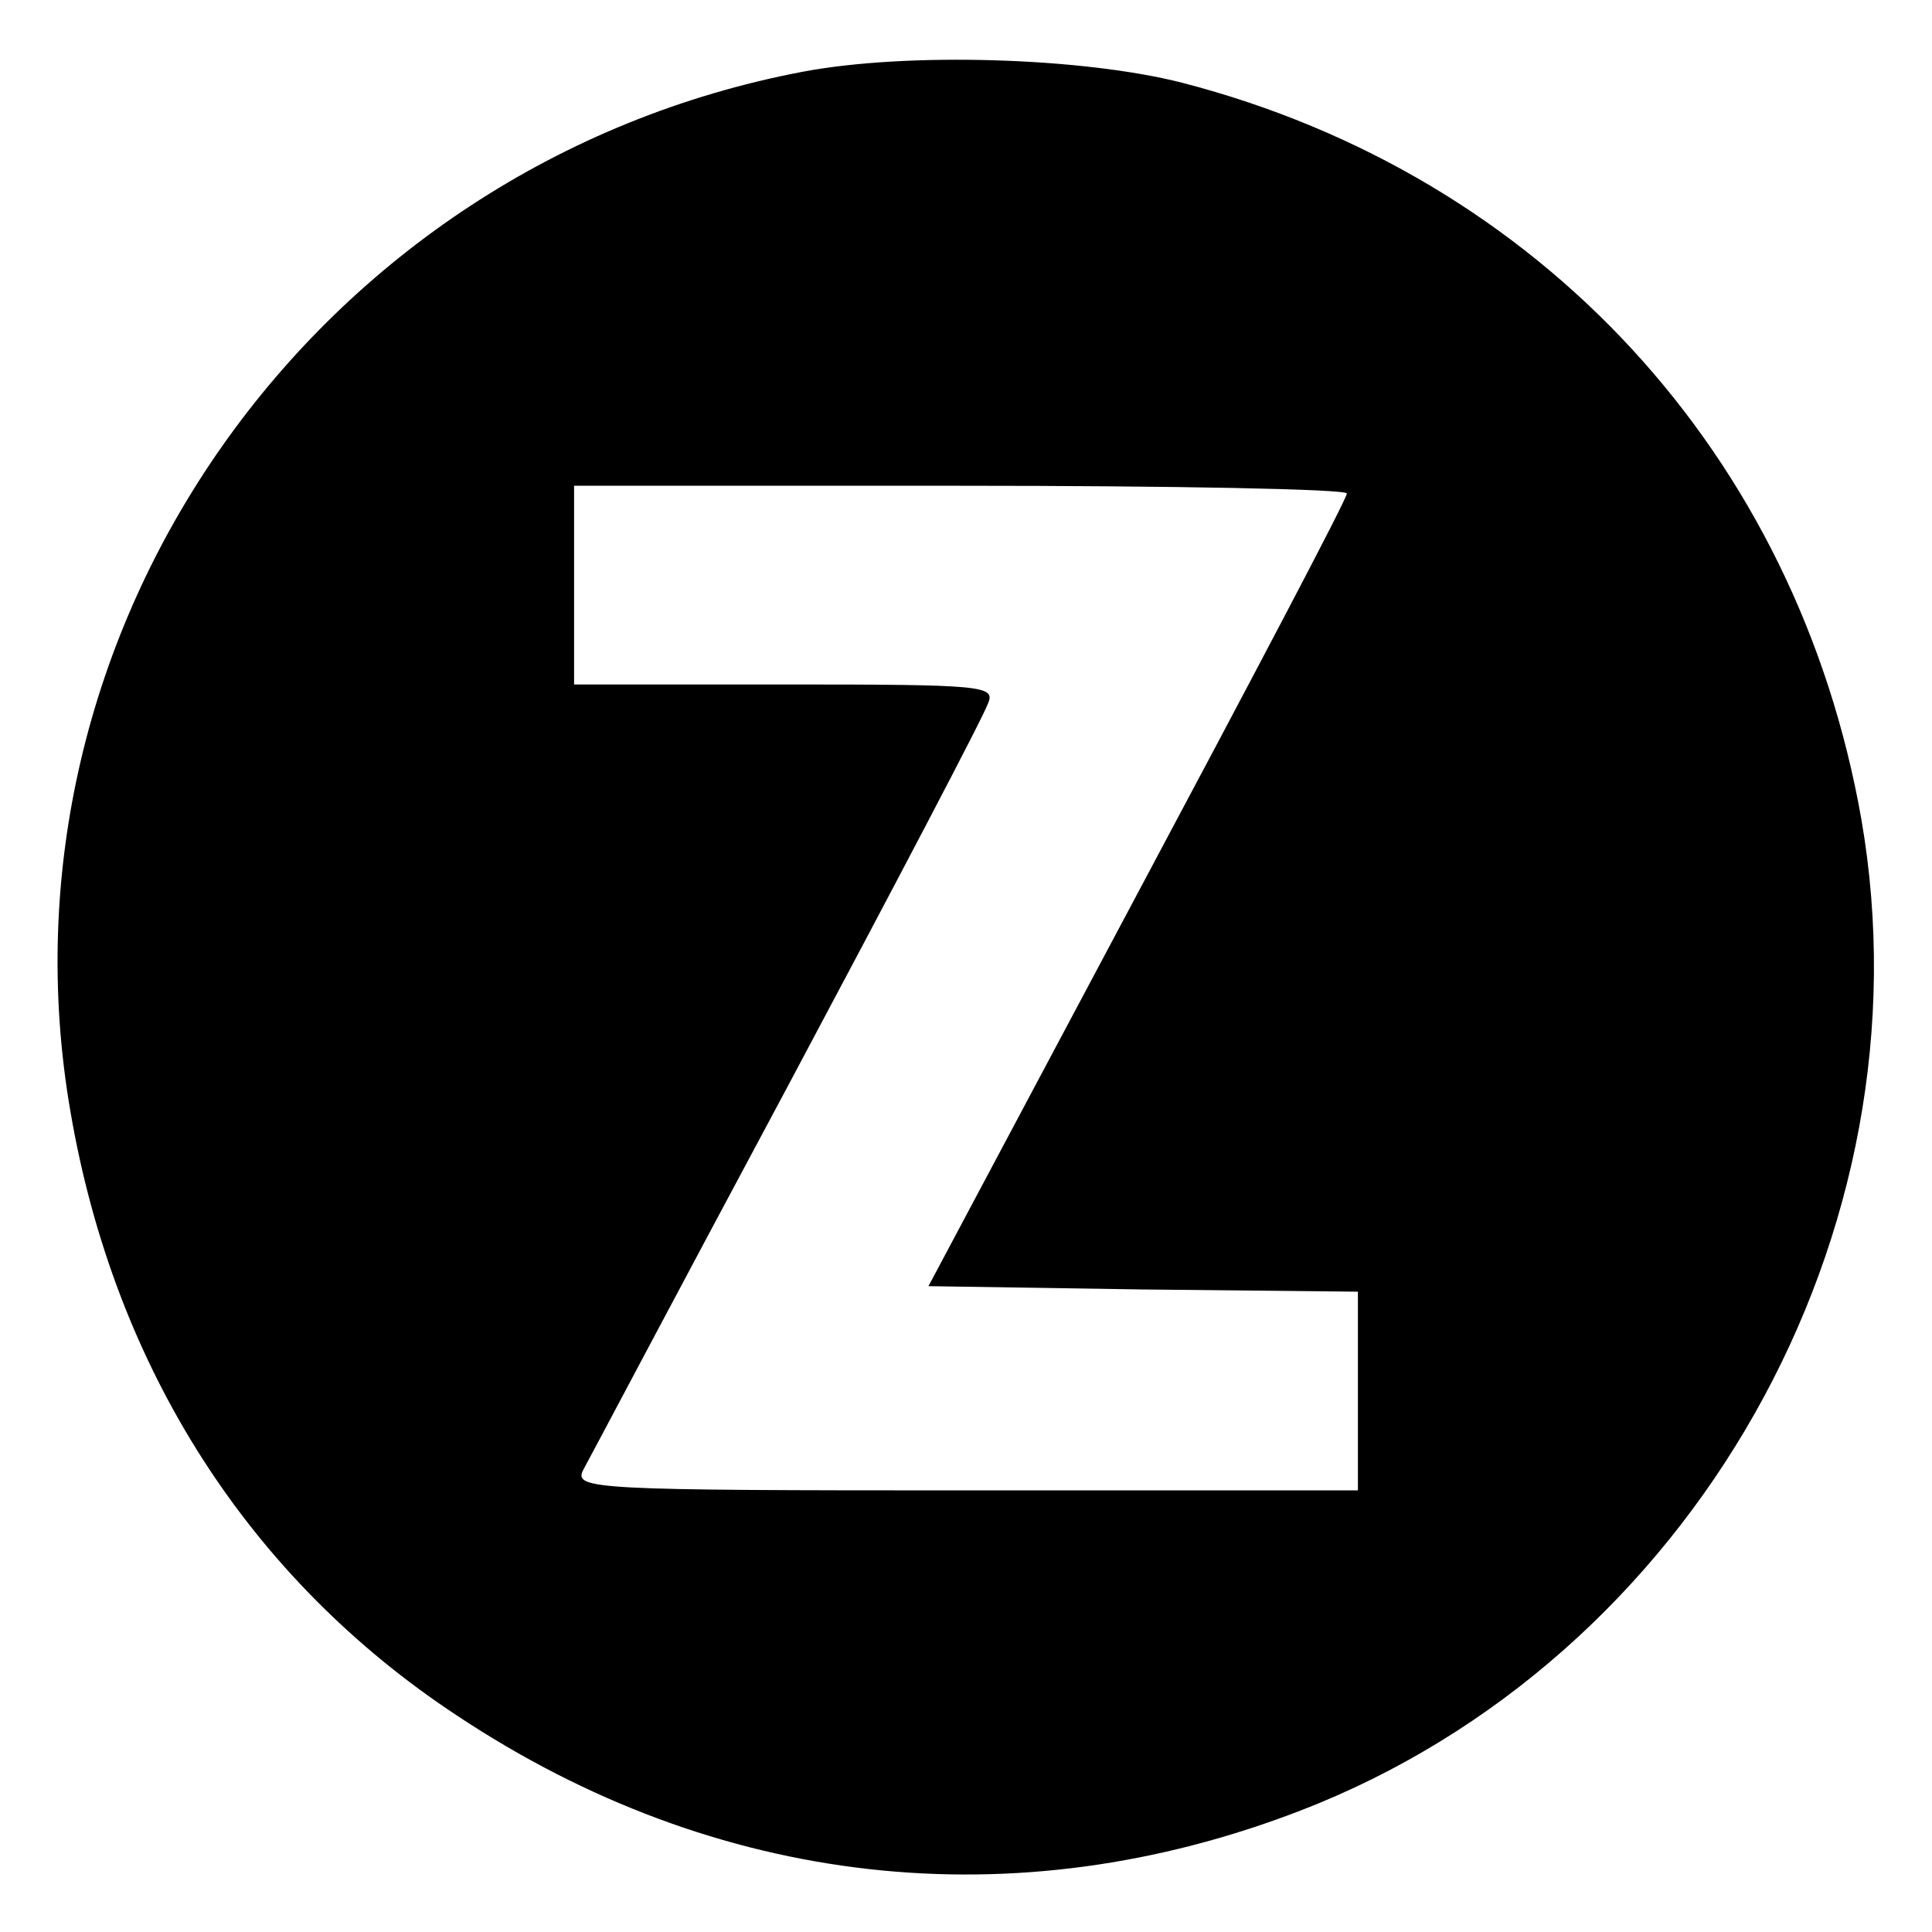 <?xml version="1.0" standalone="no"?>
<!DOCTYPE svg PUBLIC "-//W3C//DTD SVG 20010904//EN"
 "http://www.w3.org/TR/2001/REC-SVG-20010904/DTD/svg10.dtd">
<svg version="1.0" xmlns="http://www.w3.org/2000/svg"
 width="175pt" height="175pt" viewBox="0 0 175 175"
 preserveAspectRatio="xMidYMid meet">
<g transform="translate(0,175) scale(0.1,-0.1)"
fill="#000000" stroke="none">
<path d="M727 1685 c-442 -84 -739 -506 -663 -943 40 -232 162 -422 350 -546
235 -156 505 -186 764 -86 355 137 573 523 508 898 -58 330 -291 583 -615 667
-90 23 -249 28 -344 10z m493 -382 c0 -5 -86 -168 -190 -363 l-189 -355 194
-3 195 -2 0 -90 0 -90 -355 0 c-336 0 -355 1 -347 18 5 9 88 166 185 347 97
182 179 338 182 348 7 16 -6 17 -184 17 l-191 0 0 90 0 90 350 0 c193 0 350
-3 350 -7z"/>
</g>
</svg>
